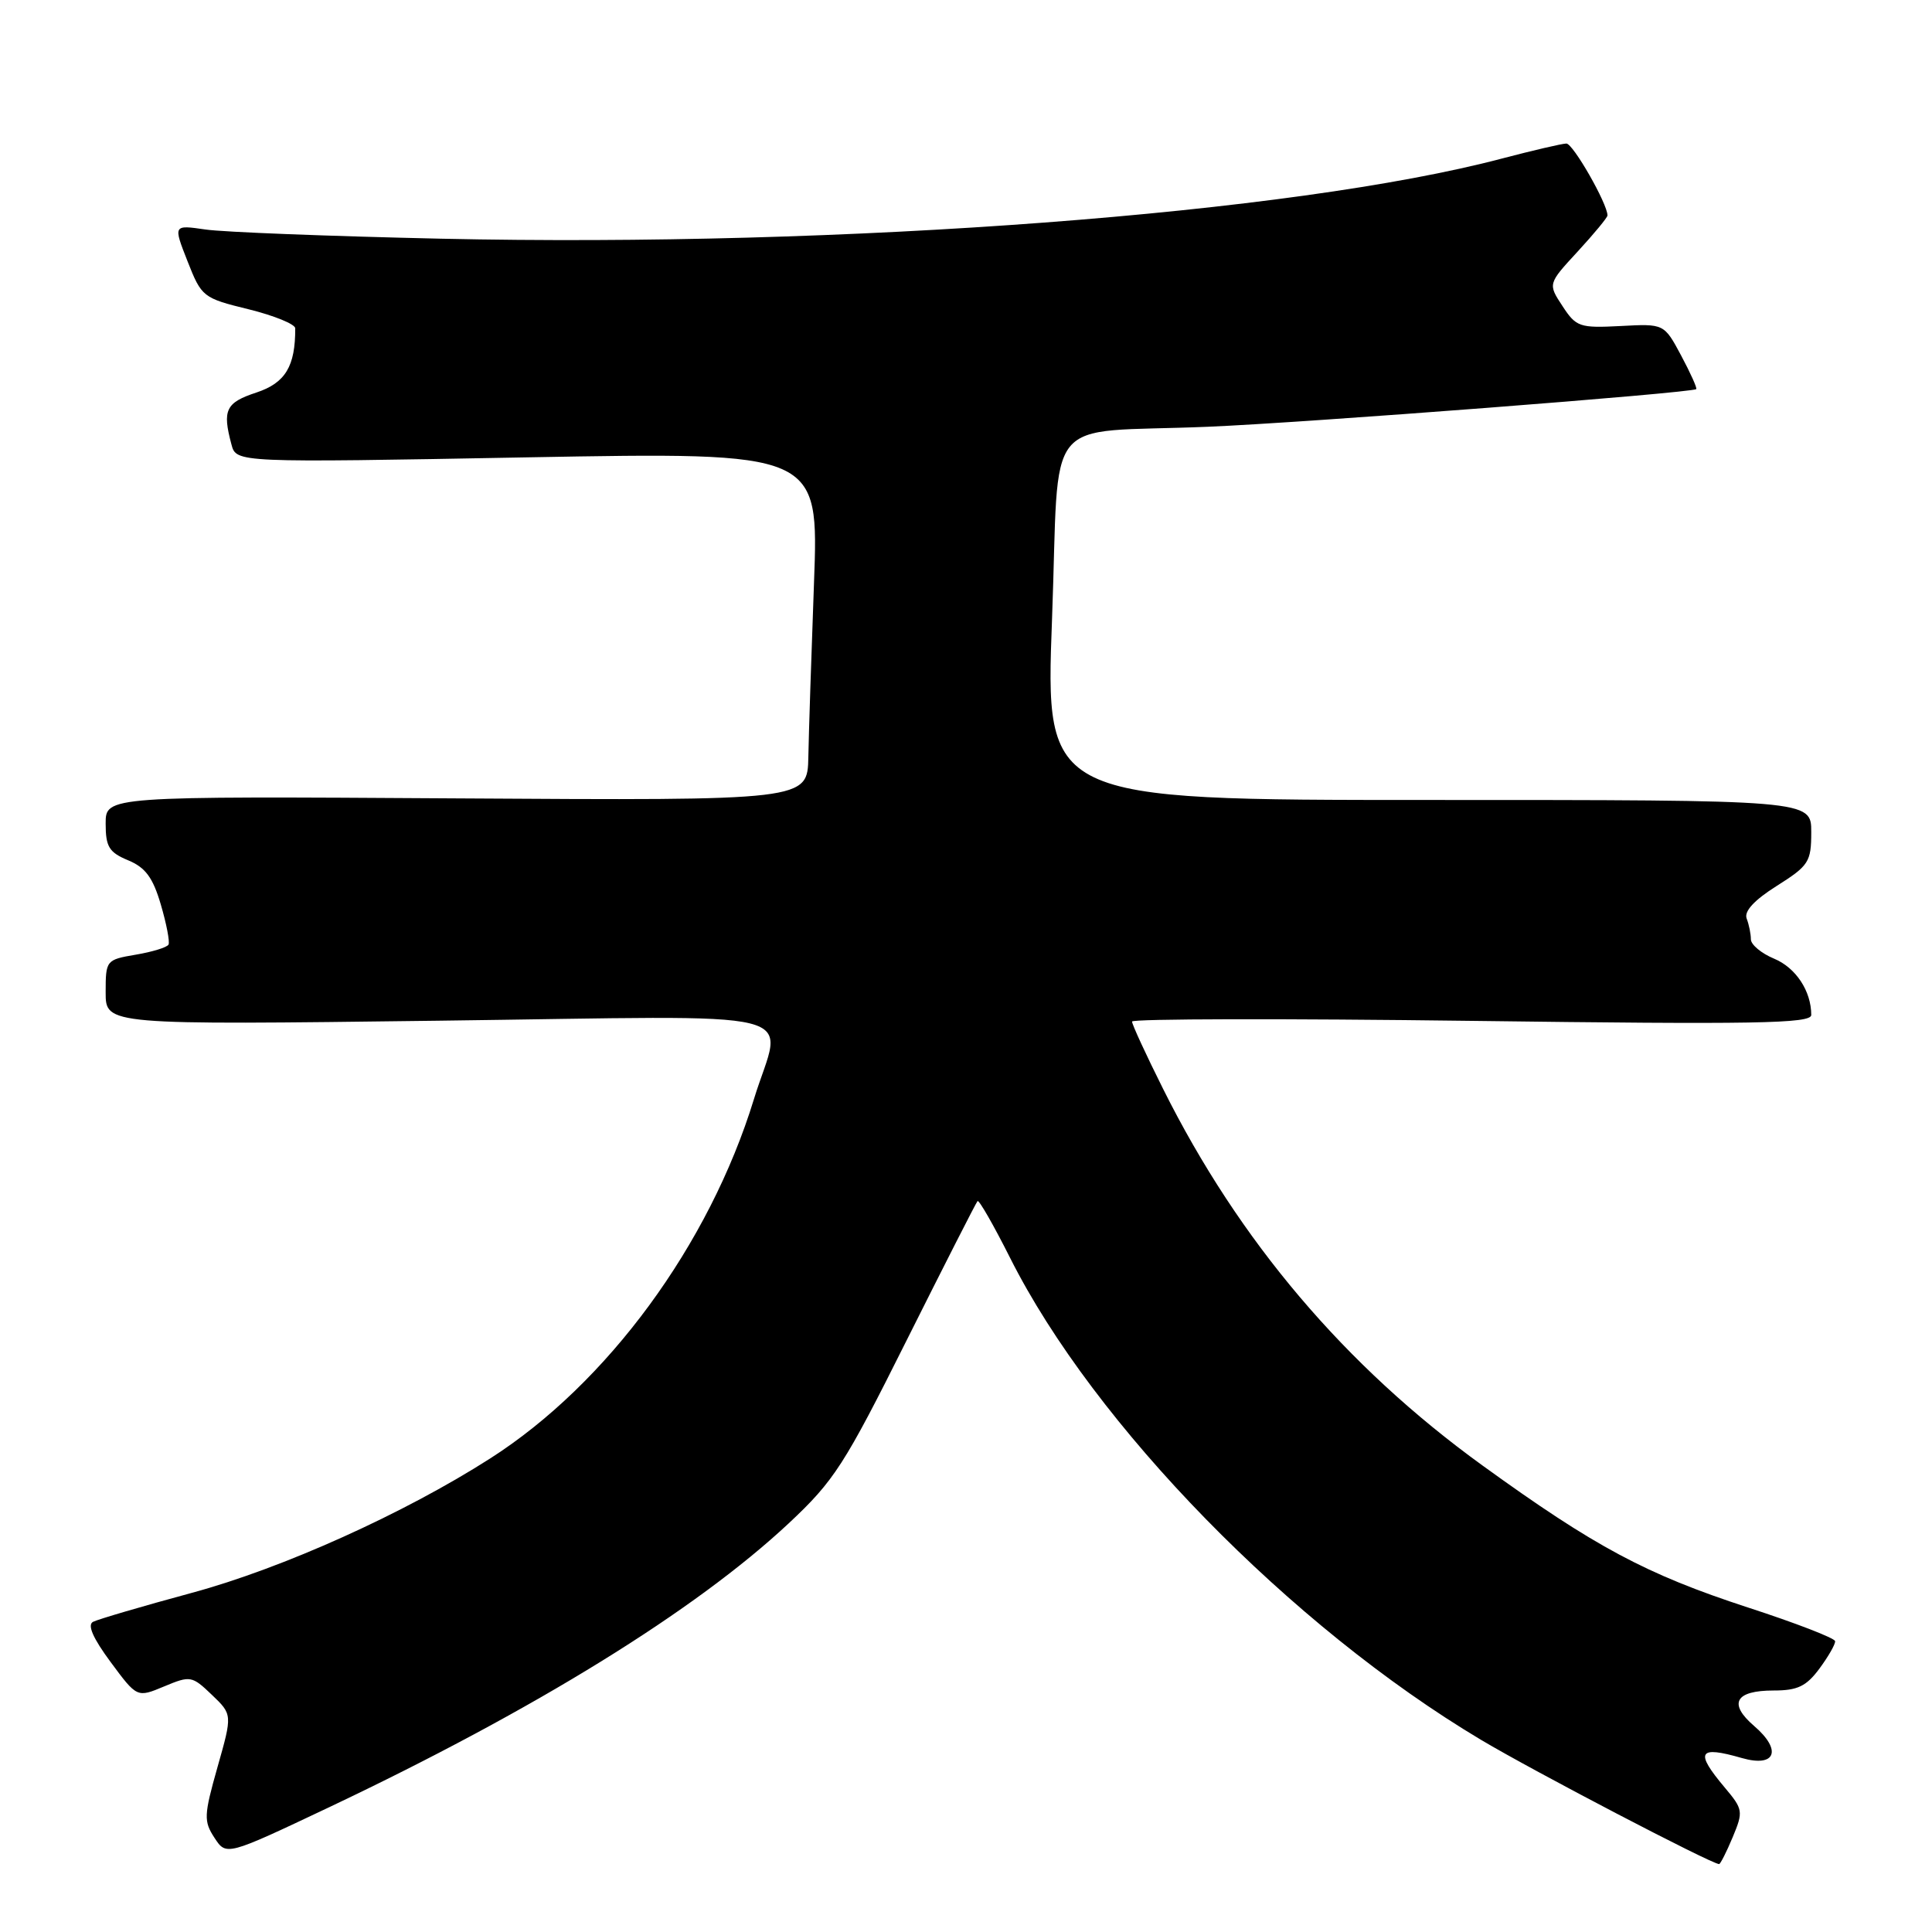 <?xml version="1.0" encoding="UTF-8" standalone="no"?>
<!DOCTYPE svg PUBLIC "-//W3C//DTD SVG 1.1//EN" "http://www.w3.org/Graphics/SVG/1.1/DTD/svg11.dtd" >
<svg xmlns="http://www.w3.org/2000/svg" xmlns:xlink="http://www.w3.org/1999/xlink" version="1.1" viewBox="0 0 256 256">
 <g >
 <path fill="currentColor"
d=" M 229.59 243.44 C 231.01 240.03 230.97 239.75 228.54 236.86 C 224.54 232.11 225.02 231.28 230.81 232.95 C 235.28 234.23 236.17 231.91 232.43 228.70 C 228.97 225.72 229.92 224.00 235.03 224.00 C 238.19 224.00 239.35 223.44 241.09 221.09 C 242.27 219.49 243.21 217.86 243.16 217.46 C 243.12 217.06 237.92 215.05 231.61 213.00 C 218.10 208.59 211.34 204.97 196.43 194.18 C 178.24 181.02 164.17 164.43 154.11 144.27 C 151.85 139.75 150.00 135.74 150.00 135.36 C 150.00 134.99 170.25 134.95 195.00 135.27 C 232.57 135.76 240.00 135.63 240.00 134.49 C 240.00 131.32 237.96 128.23 235.08 127.03 C 233.39 126.33 232.00 125.17 232.00 124.46 C 232.00 123.75 231.75 122.51 231.44 121.71 C 231.08 120.75 232.44 119.27 235.44 117.38 C 239.68 114.70 240.00 114.21 240.00 110.25 C 240.00 106.00 240.00 106.00 189.25 106.00 C 138.50 106.00 138.50 106.00 139.40 82.02 C 140.44 54.19 137.79 57.47 160.00 56.55 C 172.89 56.02 224.22 52.06 224.76 51.56 C 224.90 51.43 224.00 49.43 222.76 47.11 C 220.50 42.89 220.50 42.89 214.73 43.20 C 209.31 43.48 208.85 43.33 207.04 40.56 C 205.10 37.61 205.10 37.61 209.05 33.33 C 211.22 30.97 213.00 28.82 213.00 28.55 C 213.00 26.99 208.43 19.00 207.55 19.02 C 206.97 19.03 203.12 19.93 199.00 21.01 C 171.44 28.29 111.79 32.80 58.50 31.63 C 43.65 31.30 29.58 30.76 27.22 30.41 C 22.95 29.79 22.95 29.79 24.85 34.62 C 26.71 39.35 26.89 39.50 32.94 40.98 C 36.34 41.82 39.12 42.96 39.12 43.50 C 39.14 48.54 37.81 50.74 33.98 52.01 C 29.91 53.35 29.44 54.32 30.67 58.90 C 31.31 61.31 31.31 61.31 69.91 60.60 C 108.50 59.90 108.50 59.90 107.86 77.20 C 107.51 86.71 107.17 97.10 107.11 100.29 C 107.00 106.08 107.00 106.08 60.50 105.79 C 14.00 105.50 14.00 105.50 14.00 109.13 C 14.00 112.21 14.45 112.94 16.97 113.99 C 19.27 114.94 20.26 116.28 21.31 119.86 C 22.06 122.41 22.52 124.80 22.33 125.16 C 22.14 125.53 20.19 126.13 17.99 126.50 C 14.06 127.17 14.00 127.24 14.00 131.49 C 14.00 135.81 14.00 135.81 58.00 135.25 C 108.65 134.61 103.66 133.37 99.90 145.64 C 93.98 164.93 80.48 183.33 64.94 193.26 C 53.54 200.55 37.46 207.80 25.46 211.05 C 18.88 212.83 12.97 214.57 12.33 214.90 C 11.54 215.30 12.32 217.07 14.66 220.23 C 18.16 224.96 18.16 224.96 21.75 223.46 C 25.22 222.01 25.44 222.05 28.07 224.57 C 30.80 227.18 30.80 227.18 28.82 234.15 C 27.01 240.55 26.98 241.32 28.42 243.52 C 29.99 245.92 29.99 245.92 43.61 239.47 C 70.94 226.51 92.14 213.41 104.52 201.84 C 110.53 196.21 111.88 194.12 120.14 177.59 C 125.12 167.64 129.34 159.34 129.53 159.15 C 129.72 158.95 131.66 162.34 133.84 166.67 C 144.96 188.80 171.07 215.52 196.23 230.53 C 203.20 234.69 226.79 247.00 227.79 247.00 C 227.96 247.00 228.77 245.40 229.59 243.44 Z "/>
</g>
</svg>